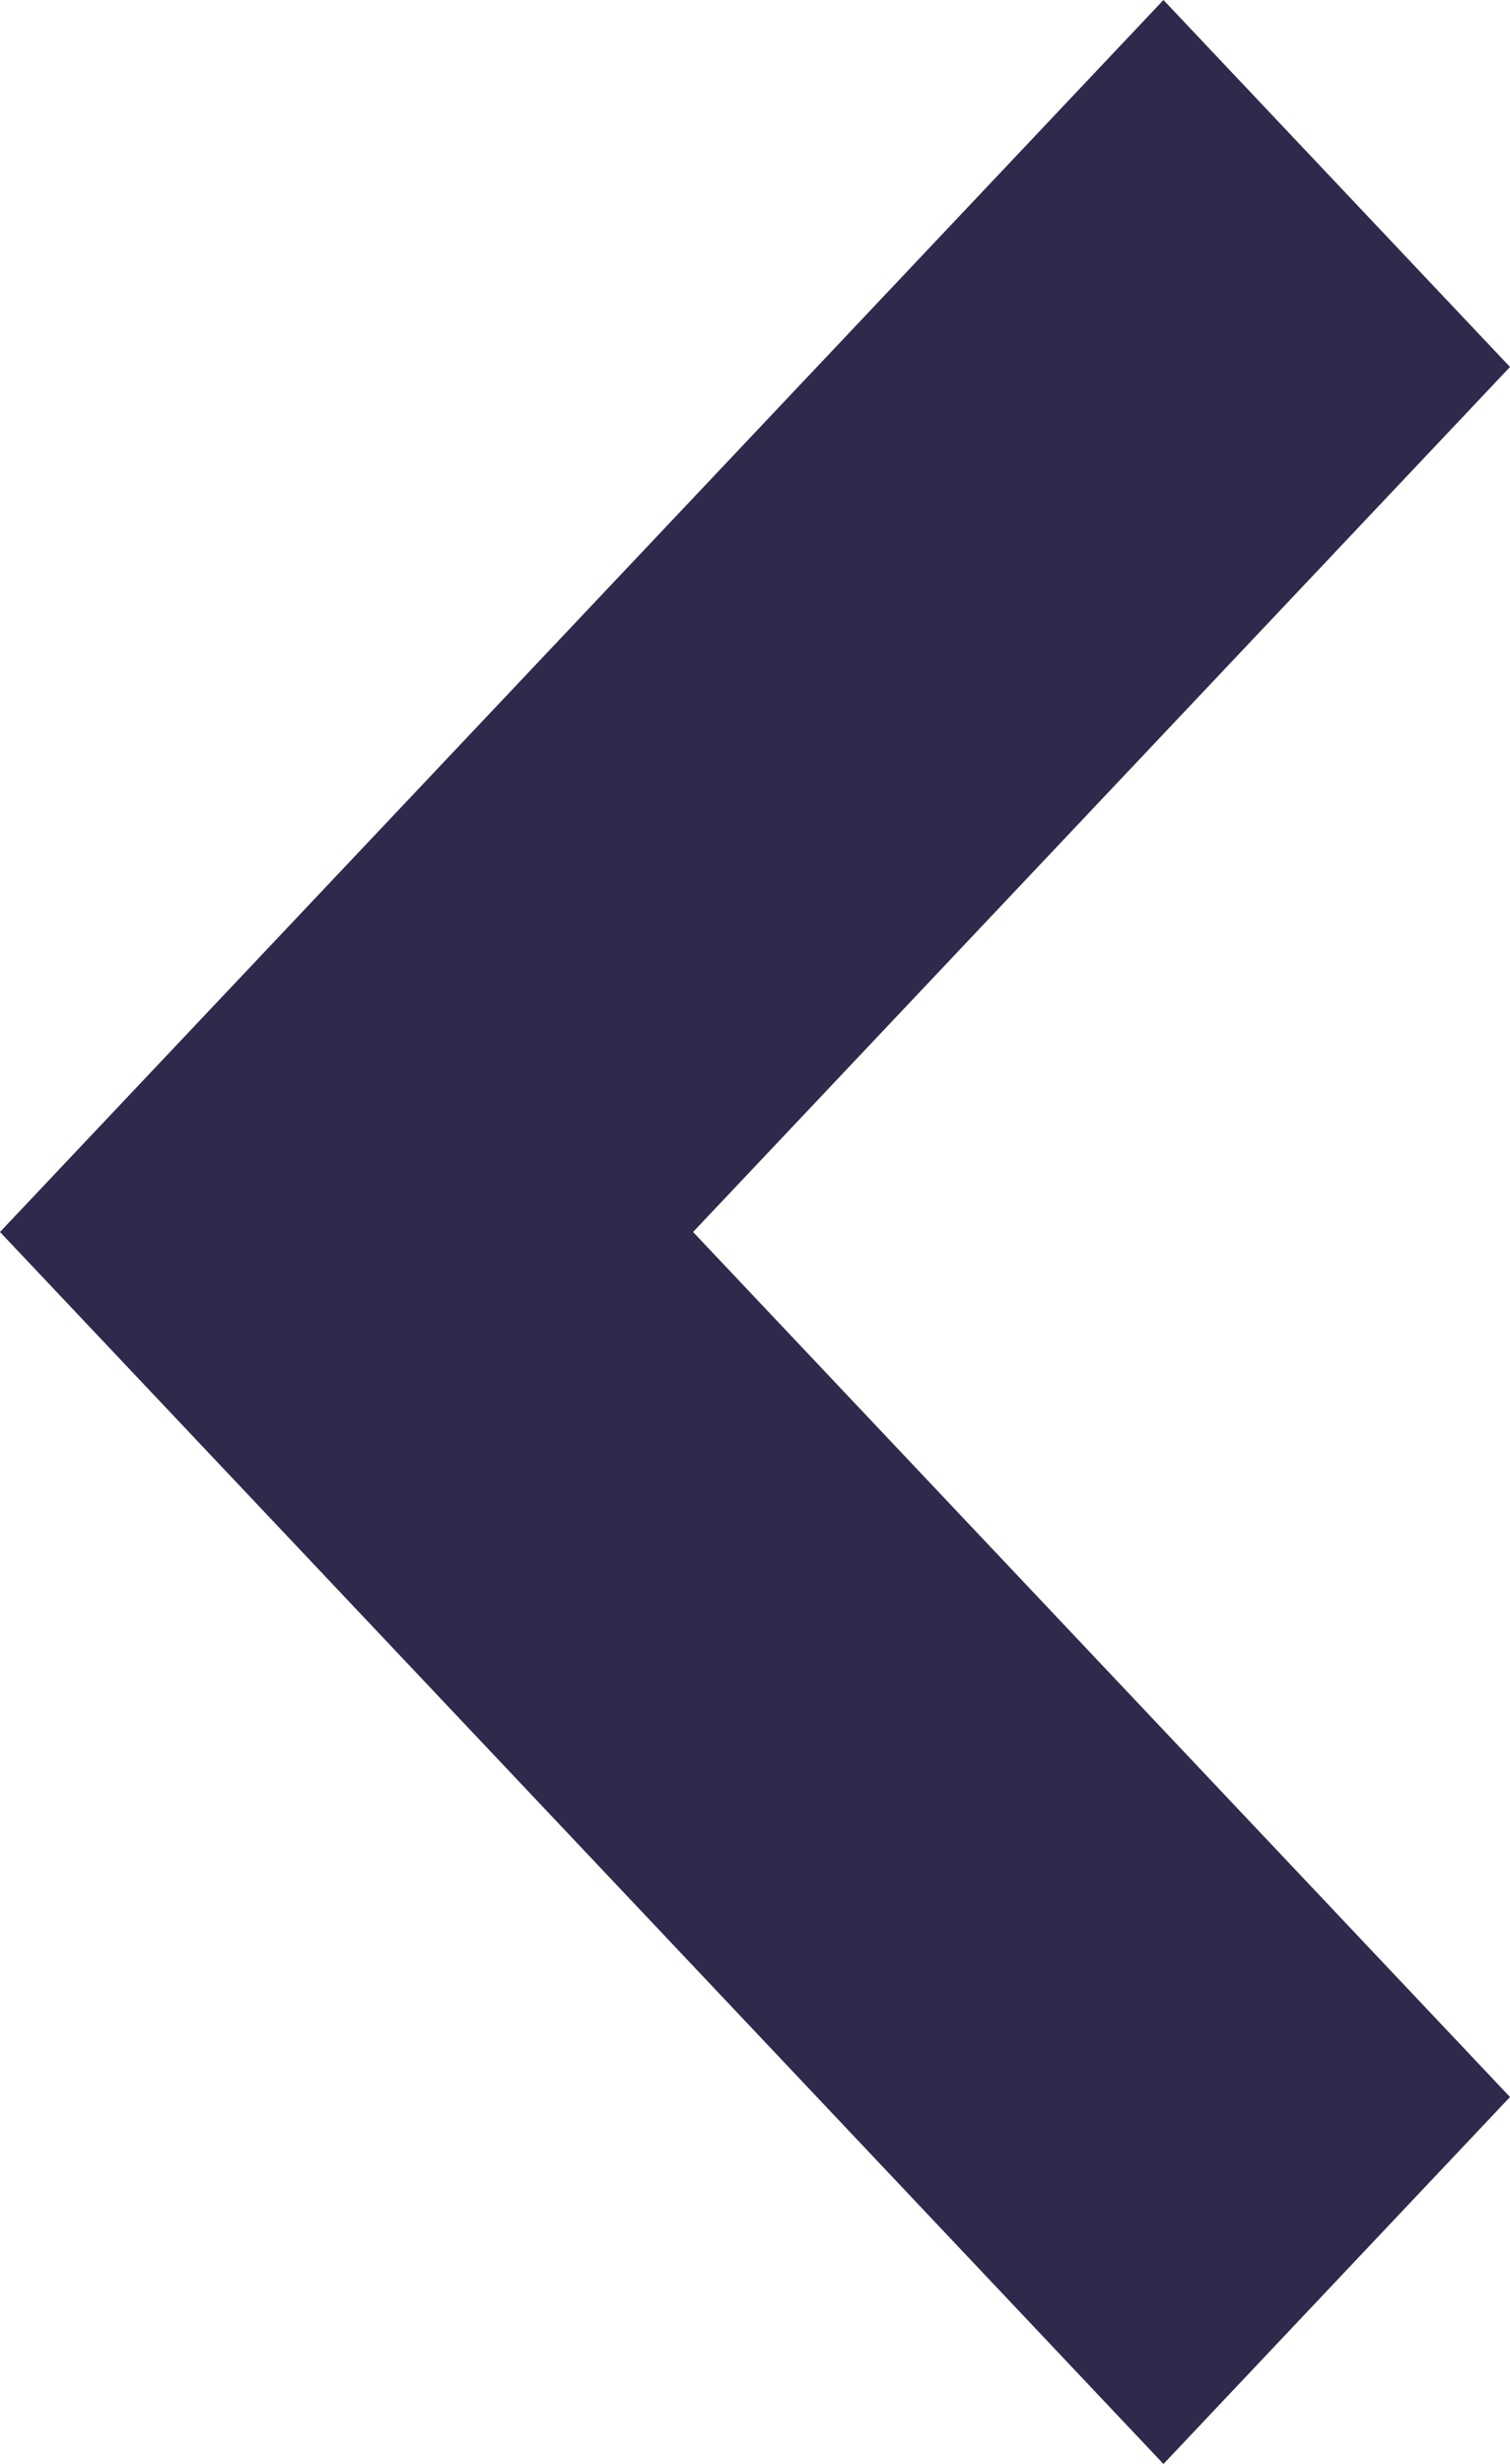 <svg xmlns="http://www.w3.org/2000/svg" width="8.963" height="14.624" viewBox="0 0 8.963 14.624">
  <path id="Path_36" data-name="Path 36" d="M7.312,8.963,0,2.057,2.178,0,7.312,4.849,12.446,0l2.178,2.057Z" transform="translate(8.963) rotate(90)" fill="#2d2a4b"/>
</svg>
